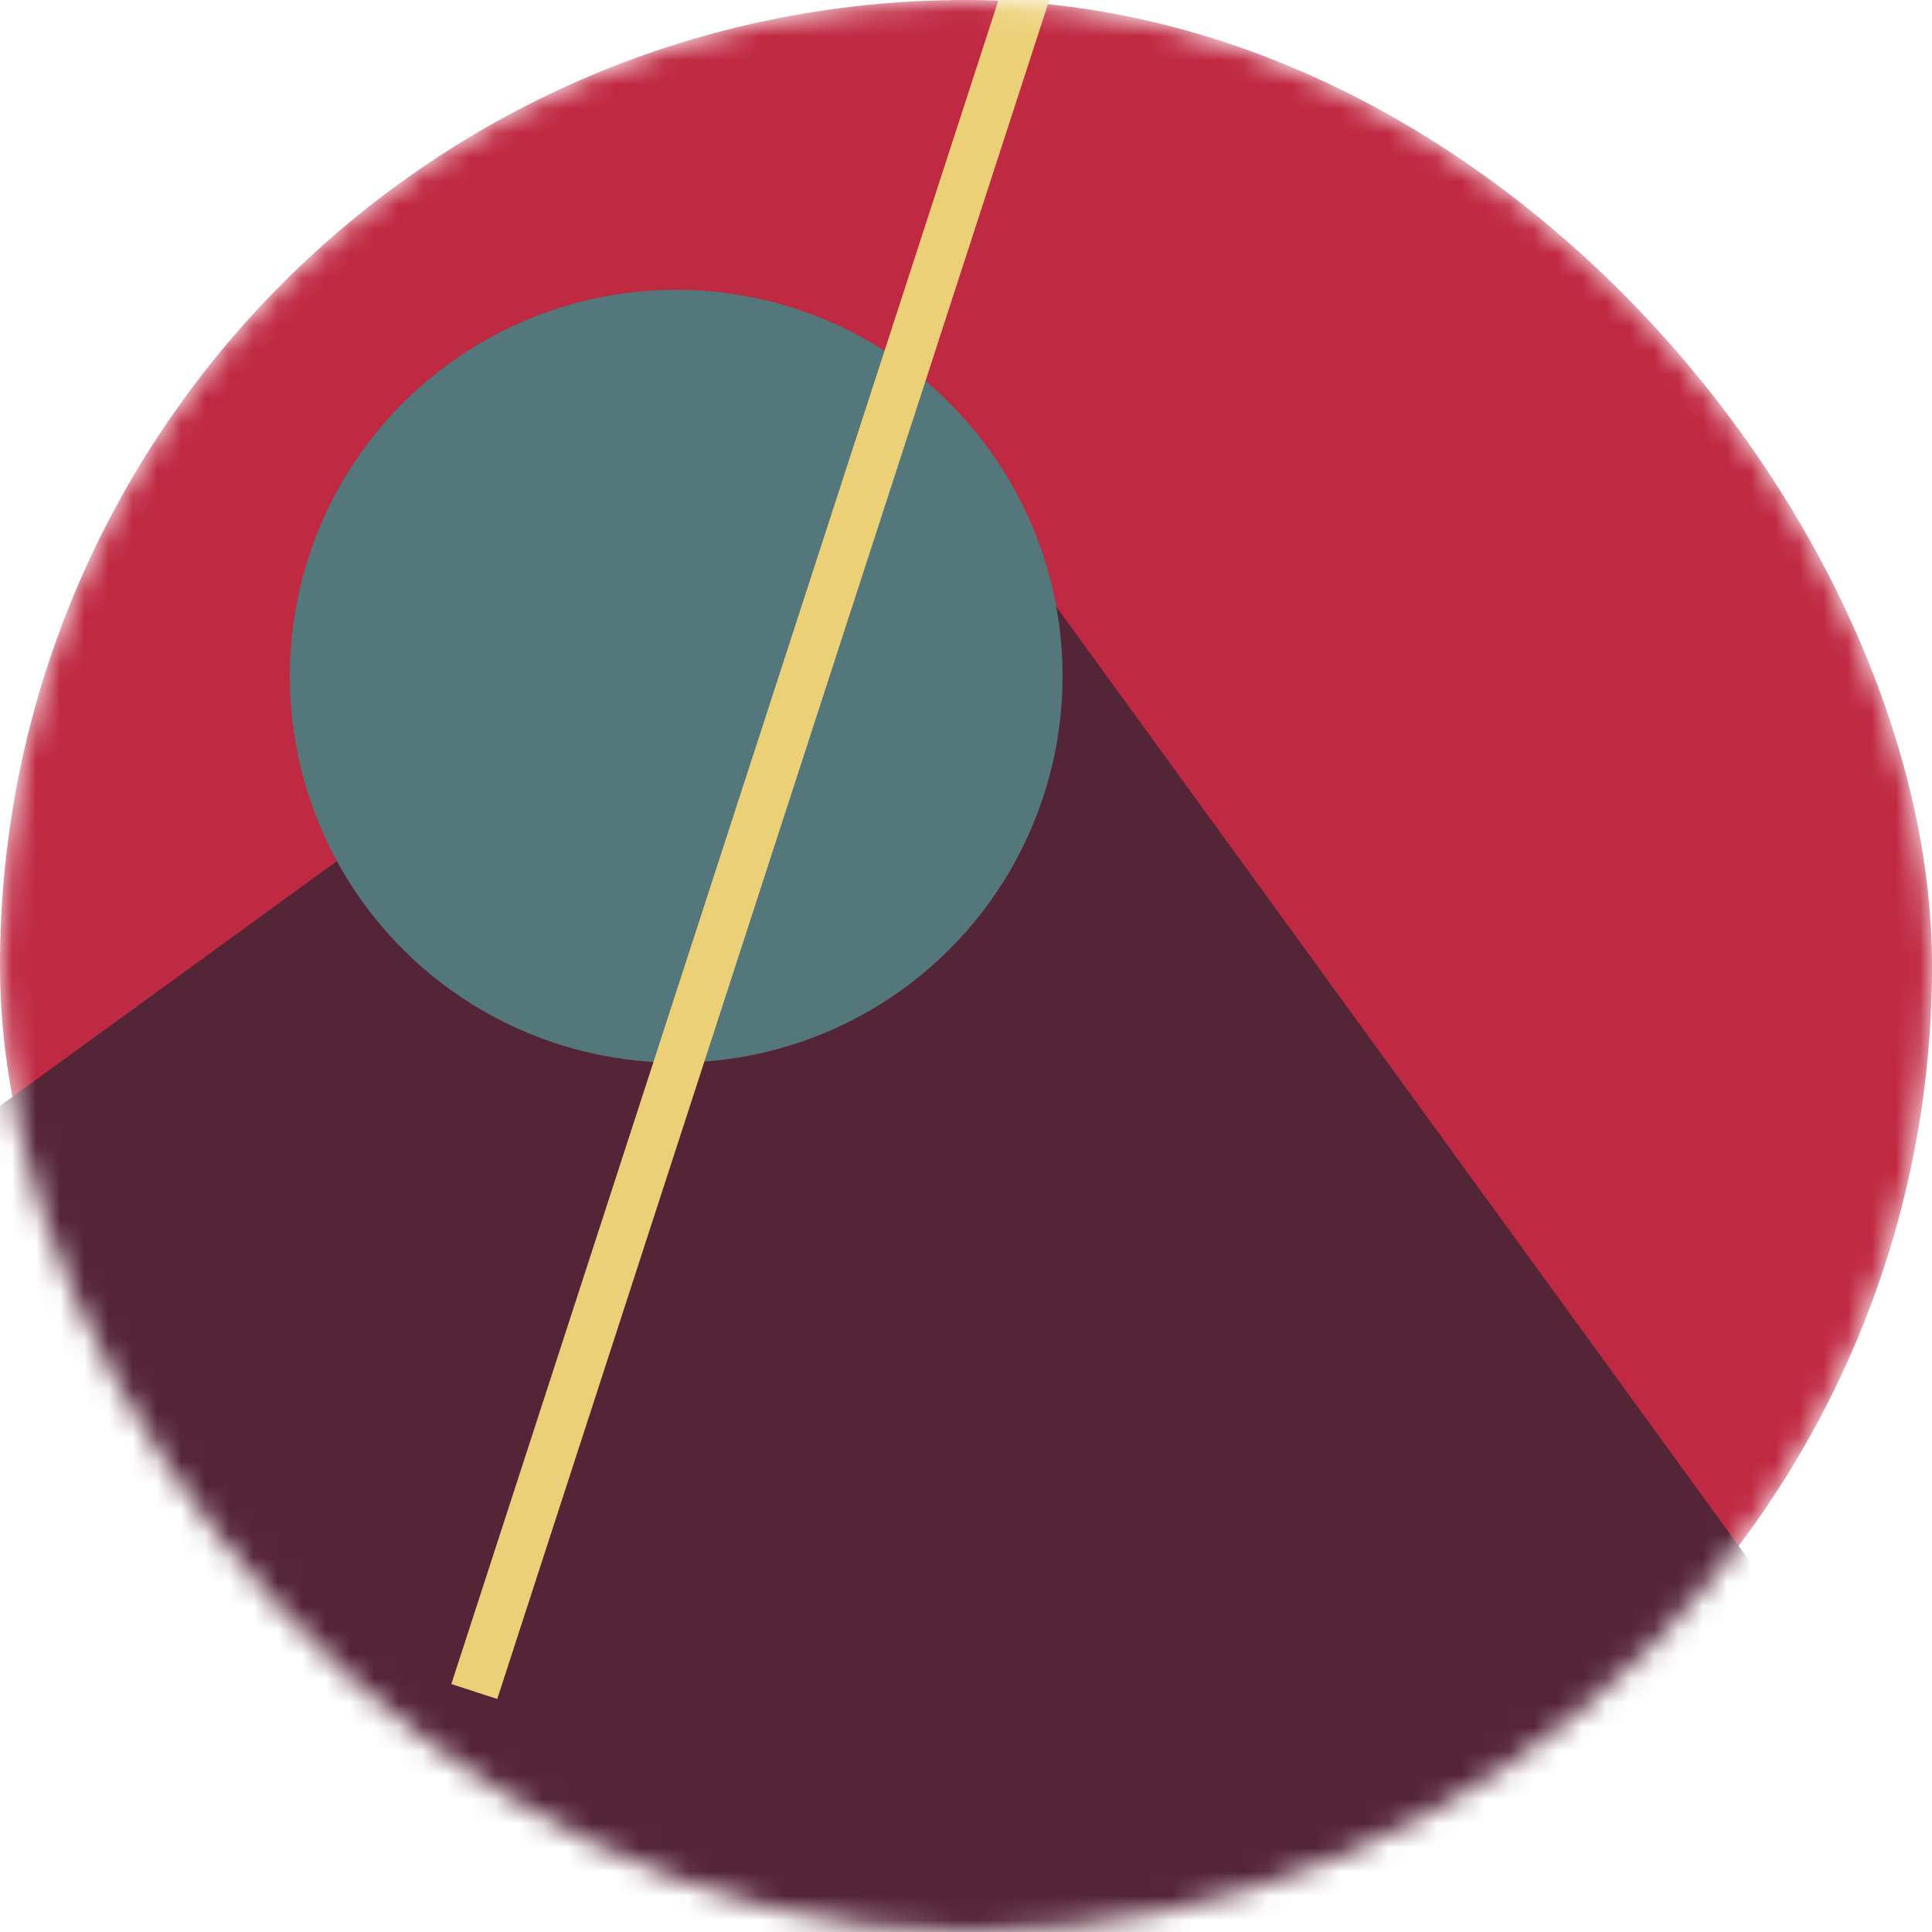 <svg viewBox="0 0 80 80" fill="none" xmlns="http://www.w3.org/2000/svg" width="80" height="80" colors="#ecd078,#d95b43,#c02942,#542437,#53777a" name="Margaret Bourke" size="80"><mask id="mask__bauhaus" maskUnits="userSpaceOnUse" x="0" y="0" width="80" height="80"><rect width="80" height="80" rx="40" fill="#fff"></rect></mask><g mask="url(#mask__bauhaus)"><rect width="80" height="80" rx="40" fill="#c02942"></rect><rect x="10" y="30" width="80" height="80" fill="#542437" transform="translate(8 8) rotate(54 40 40)"></rect><circle cx="40" cy="40" fill="#53777a" r="16" transform="translate(-12 -12)"></circle><line x1="0" y1="40" x2="80" y2="40" stroke-width="2" stroke="#ecd078" transform="translate(-8 -8) rotate(108 40 40)"></line></g></svg>
